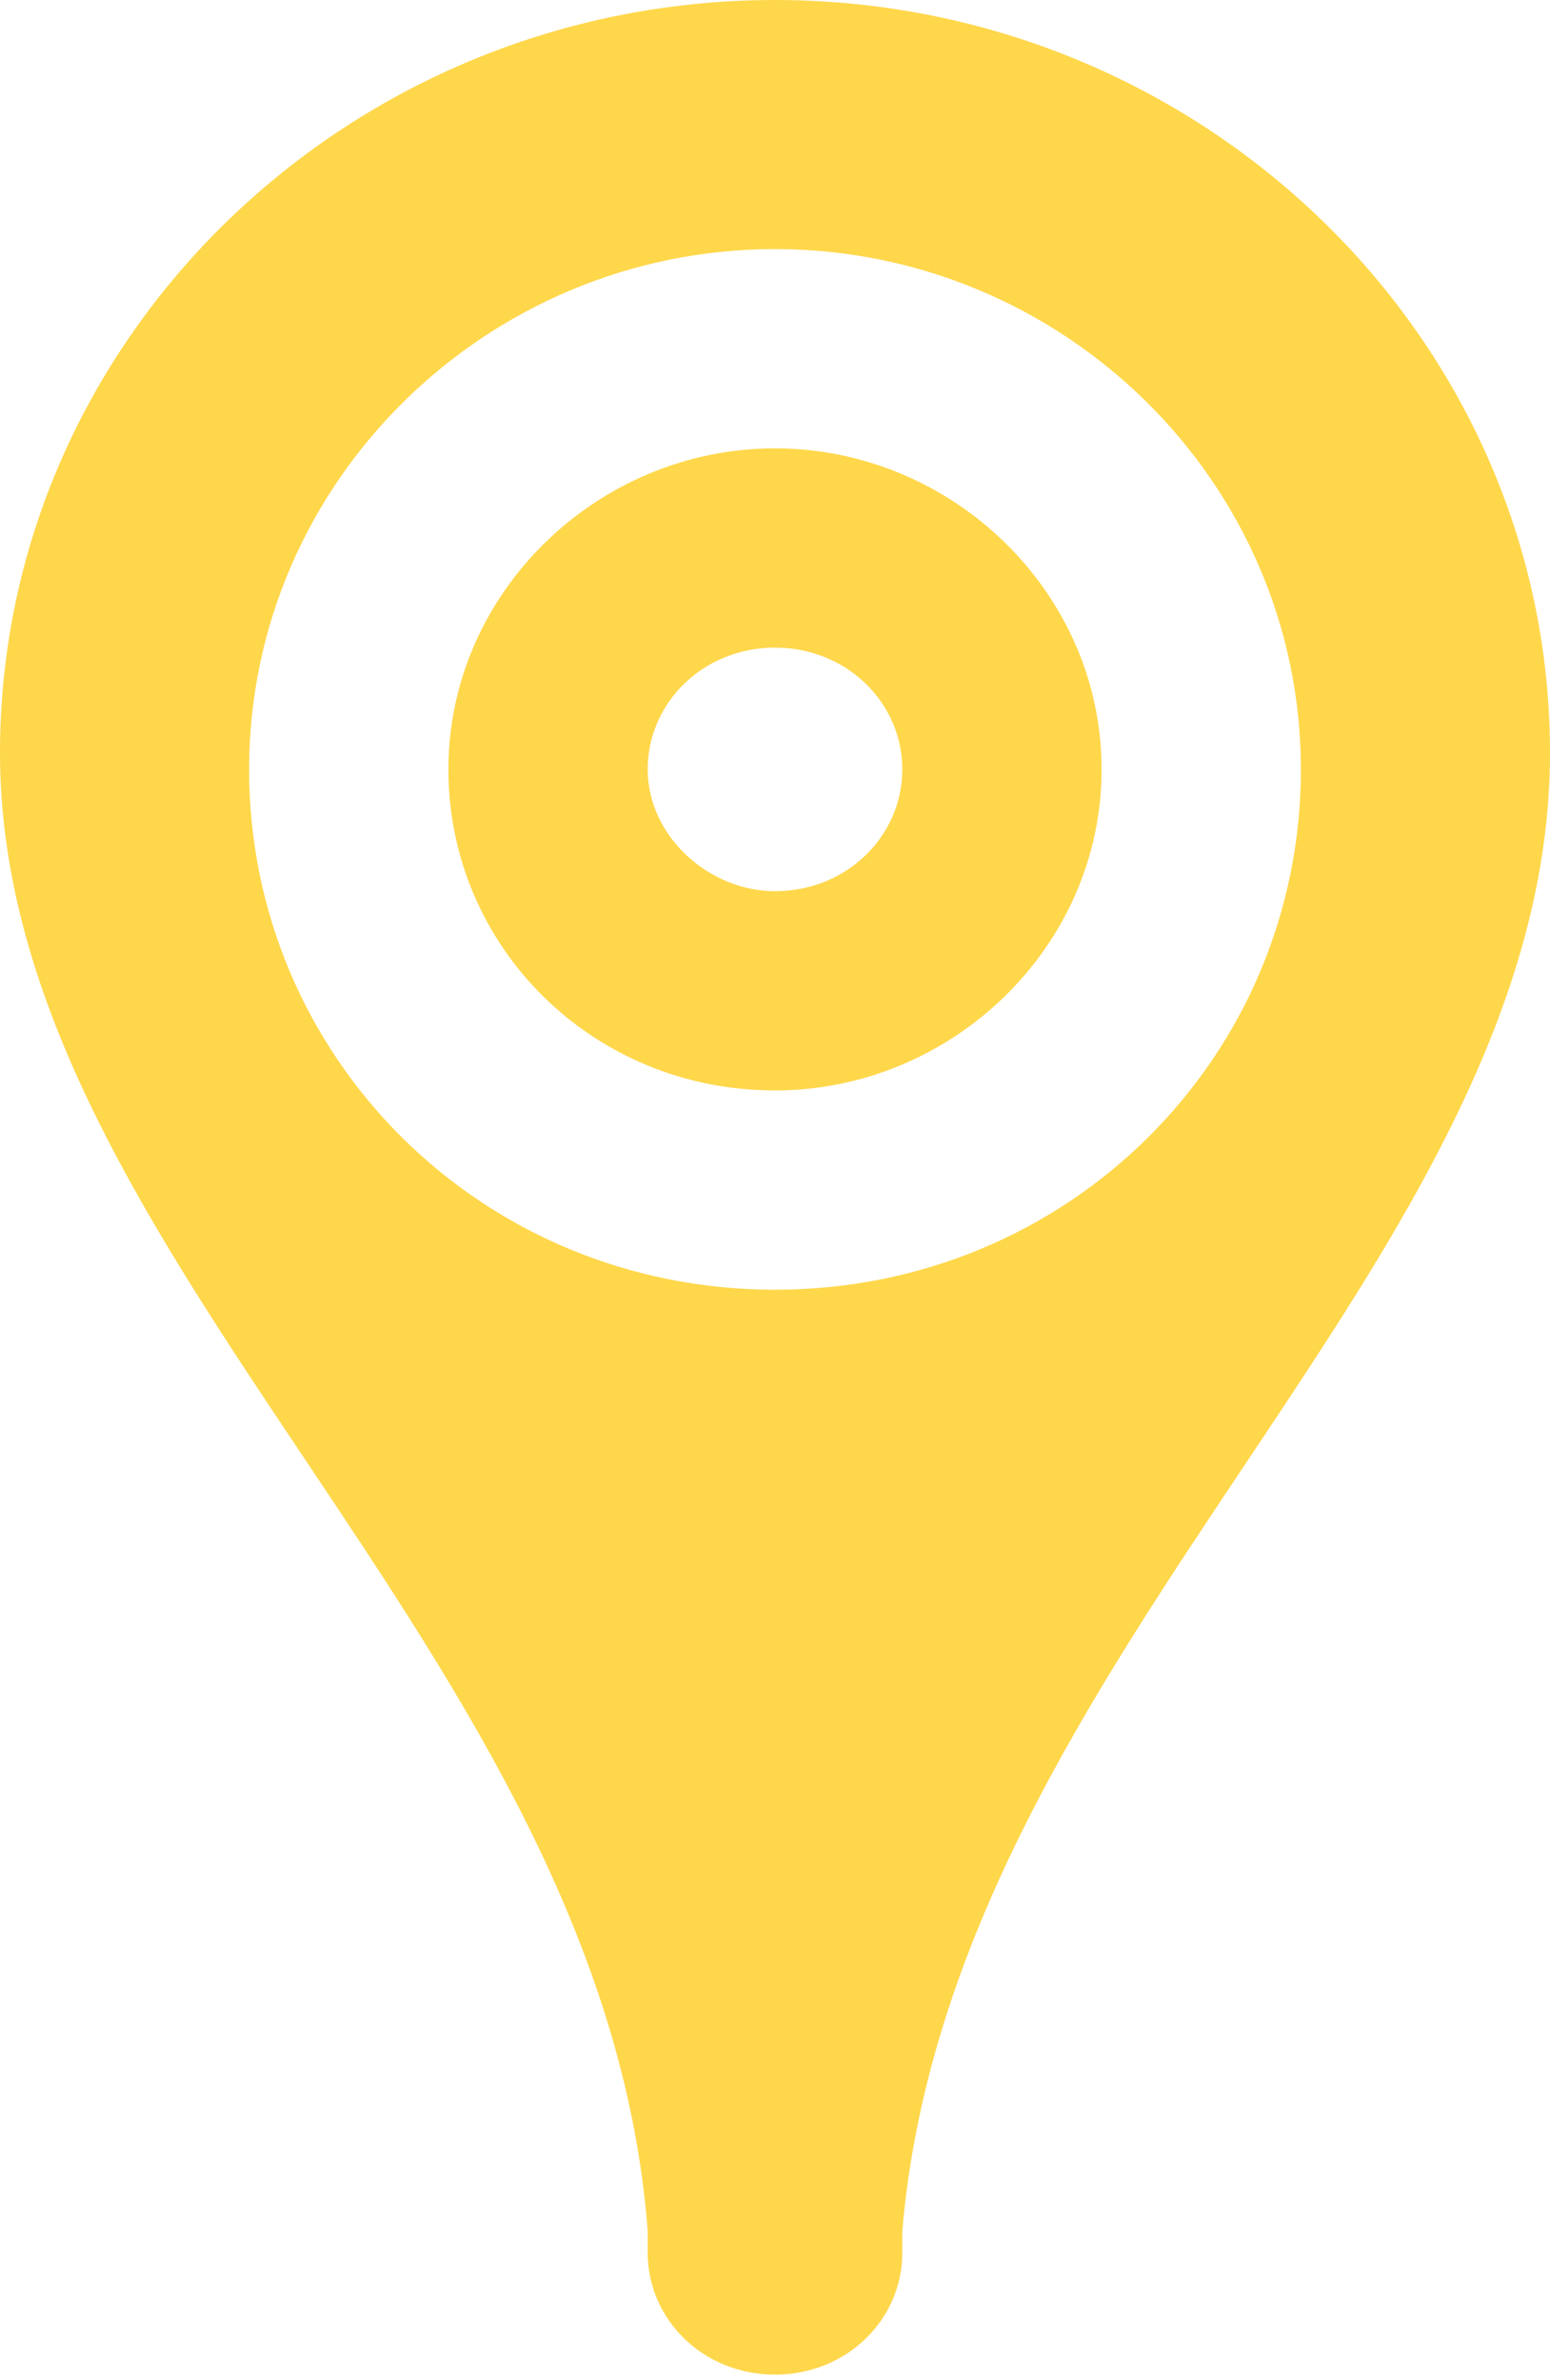 <?xml version="1.0" encoding="utf-8"?>
<!-- Generator: Adobe Illustrator 23.0.0, SVG Export Plug-In . SVG Version: 6.00 Build 0)  -->
<svg version="1.1" id="Layer_1" xmlns="http://www.w3.org/2000/svg" xmlns:xlink="http://www.w3.org/1999/xlink" x="0px" y="0px" viewBox="0 0 28 43" style="enable-background:new 0 0 28 43;" xml:space="preserve">
<style type="text/css">
.st0{fill:#FFD74B;}
</style>
<path class="st0" d="M11.7,13.9c0-1.2,1-2.2,2.3-2.2s2.3,1,2.3,2.2s-1,2.2-2.3,2.2C12.8,16.1,11.7,15.1,11.7,13.9z M14,8.1c-3.2,0-5.9,2.6-5.9,5.8s2.6,5.8,5.9,5.8c3.2,0,5.9-2.6,5.9-5.8S17.2,8.1,14,8.1z M0,13.6c0,9.1,10.9,16.2,11.7,26.7v0.4c0,1.2,1,2.2,2.3,2.2s2.3-1,2.3-2.2v-0.4C17.2,29.8,28,22.8,28,13.6C28,6.1,21.7,0,14,0S0,6.1,0,13.6z M14,4.5c5.2,0,9.5,4.2,9.5,9.4s-4.2,9.4-9.5,9.4s-9.5-4.2-9.5-9.4S8.8,4.5,14,4.5z"/>
</svg>
